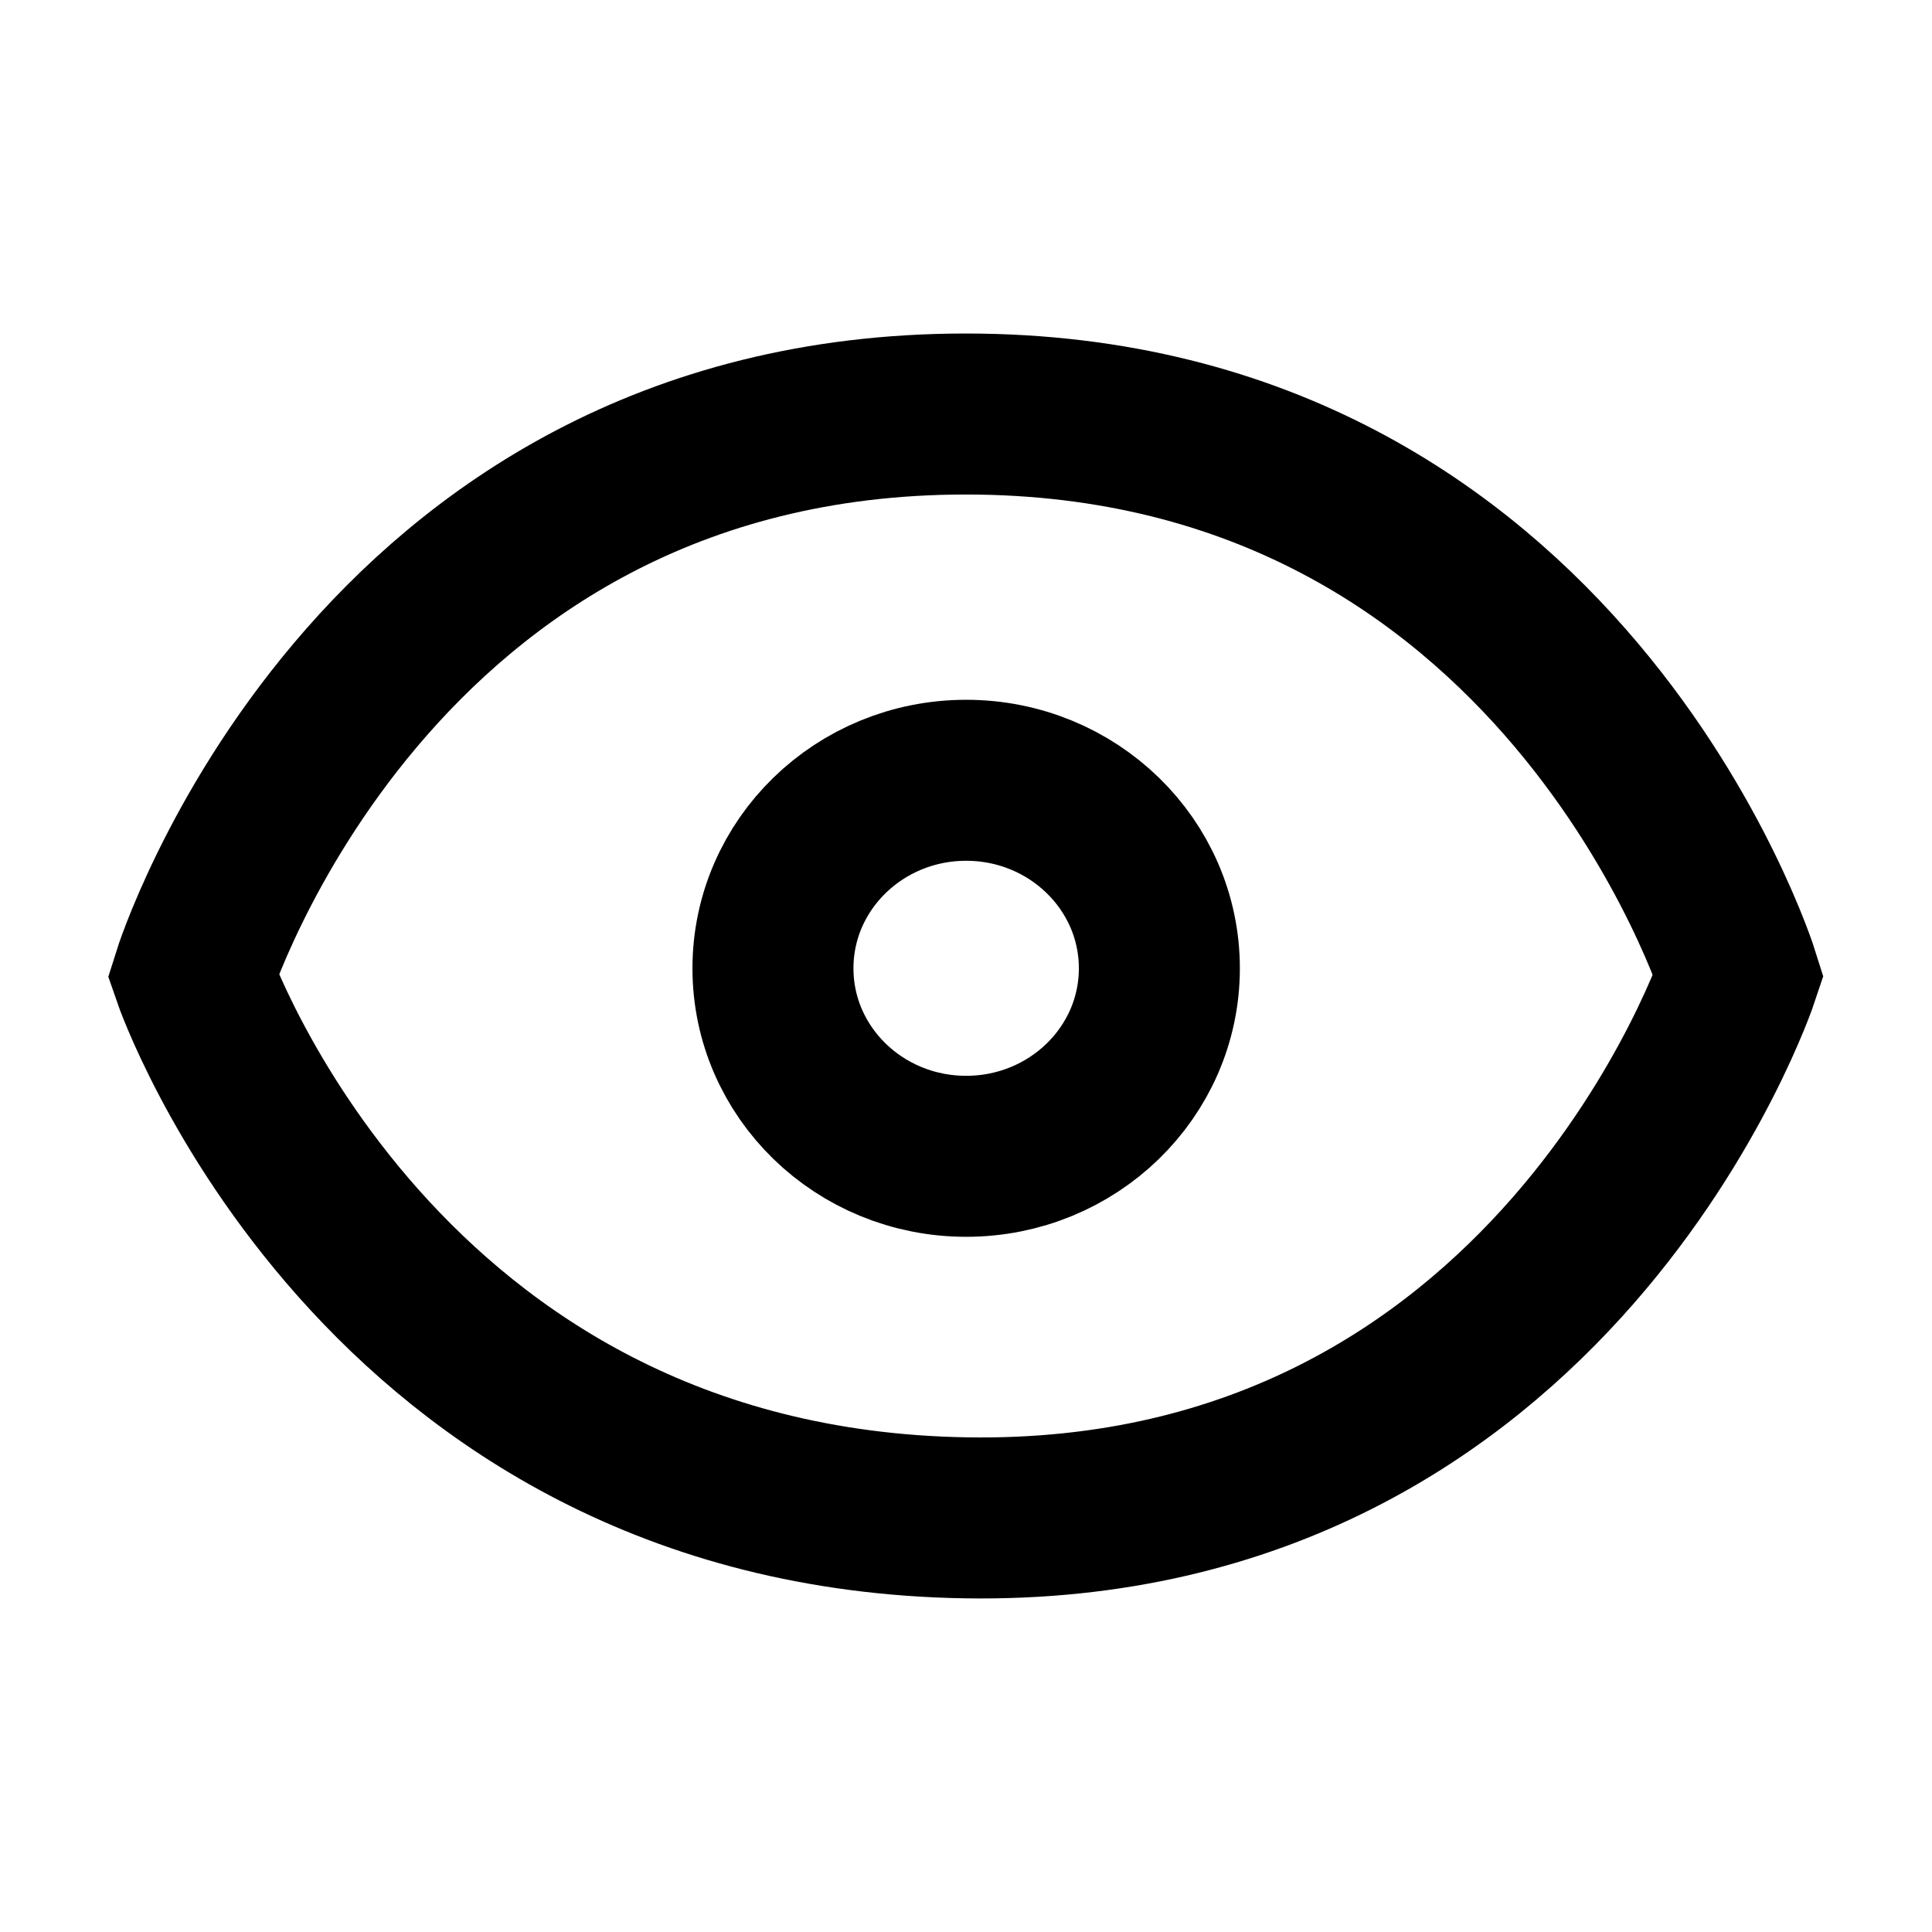 <svg width="24" height="24" viewBox="0 0 24 24" fill="none" xmlns="http://www.w3.org/2000/svg">
<path d="M14.402 12.029C14.402 13.319 13.327 14.364 12.002 14.364C10.676 14.364 9.602 13.319 9.602 12.029C9.602 10.739 10.676 9.693 12.002 9.693C13.327 9.693 14.402 10.739 14.402 12.029Z" stroke="black" stroke-width="2"/>
<path d="M11.998 18.855C19.322 18.975 21.598 12.119 21.598 12.119C21.598 12.119 19.414 5.143 11.998 5.143C4.583 5.143 2.398 12.119 2.398 12.119C2.398 12.119 4.675 18.736 11.998 18.855Z" stroke="black" stroke-width="2"/>
</svg>
